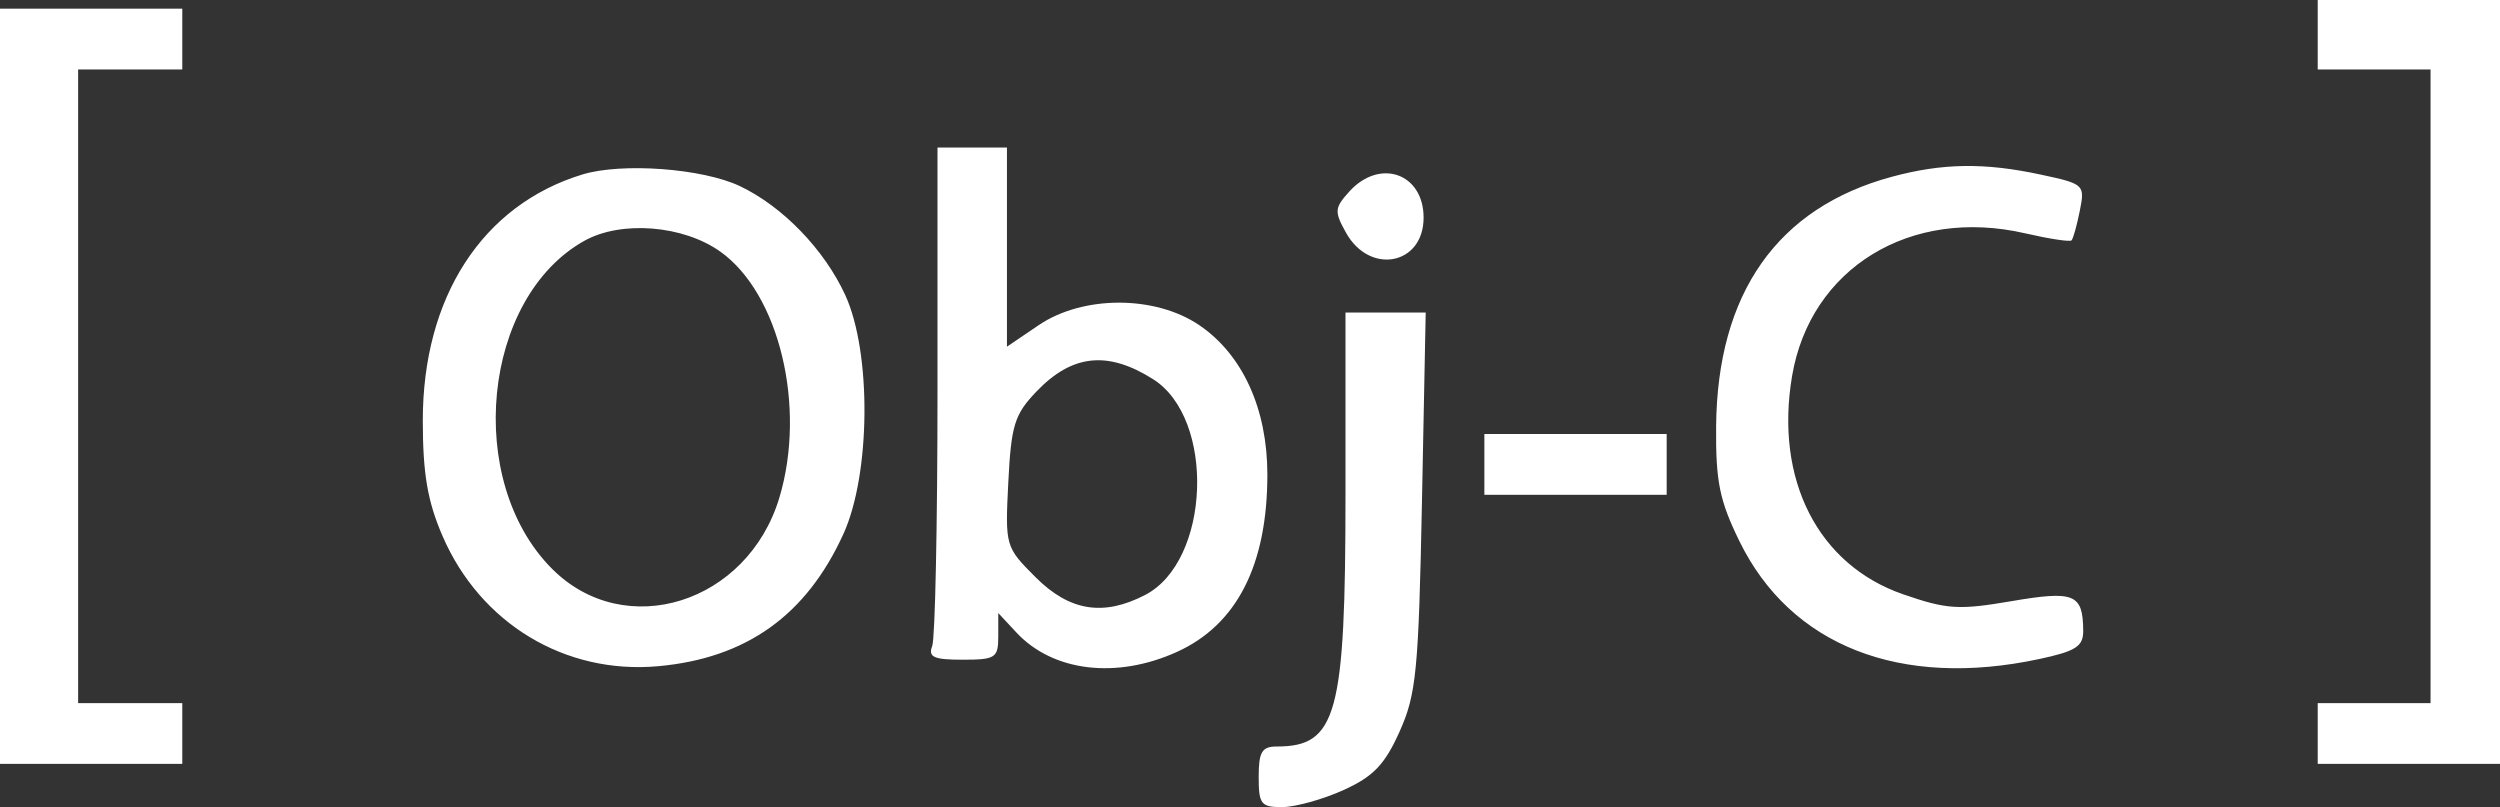<svg width="127" height="41" viewBox="0 0 127 41" fill="none" xmlns="http://www.w3.org/2000/svg">
<rect x="0" y="0" width="127" height="41" fill="#333333" stroke="none"/>
<path fill-rule="evenodd" clip-rule="evenodd" d="M117.74 1.764V3.528H120.606H123.472V19.623V35.718H120.606H117.74V37.261V38.805H122.37H127V19.402V0H122.37H117.74V1.764ZM0 19.623V38.805H4.63H9.26V37.261V35.718H6.615H3.969V19.623V3.528H6.615H9.26V1.984V0.441H4.63H0V19.623ZM47.625 19.807C47.625 26.578 47.505 32.432 47.357 32.815C47.14 33.382 47.431 33.513 48.901 33.513C50.572 33.513 50.712 33.422 50.712 32.327V31.142L51.636 32.134C53.488 34.122 56.721 34.51 59.795 33.114C62.836 31.733 64.382 28.696 64.382 24.106C64.382 20.772 63.126 18.015 60.925 16.52C58.678 14.993 55.01 14.994 52.758 16.523L51.153 17.612V12.554V7.496H49.389H47.625V19.807ZM29.587 8.863C24.507 10.412 21.473 15.094 21.478 21.379C21.481 24.072 21.719 25.465 22.479 27.226C24.398 31.67 28.708 34.272 33.438 33.843C37.914 33.438 40.966 31.257 42.848 27.119C44.231 24.076 44.278 17.909 42.94 14.993C41.877 12.677 39.758 10.485 37.585 9.454C35.687 8.554 31.594 8.251 29.587 8.863ZM96.11 8.979C90.297 10.547 87.238 14.889 87.179 21.657C87.155 24.46 87.35 25.423 88.362 27.491C90.962 32.806 96.534 34.993 103.607 33.476C105.454 33.08 105.832 32.836 105.827 32.043C105.813 30.166 105.384 29.991 102.16 30.543C99.504 30.997 98.895 30.958 96.676 30.189C92.35 28.691 90.148 24.362 91.037 19.104C91.963 13.62 97.048 10.507 102.88 11.853C104.092 12.133 105.151 12.294 105.233 12.212C105.316 12.13 105.505 11.453 105.654 10.707C105.92 9.378 105.883 9.344 103.653 8.866C100.805 8.255 98.676 8.287 96.11 8.979ZM68.544 9.731C67.79 10.564 67.776 10.746 68.38 11.826C69.589 13.987 72.319 13.455 72.319 11.058C72.319 8.804 70.092 8.021 68.544 9.731ZM36.595 12.784C39.59 14.917 40.972 20.673 39.594 25.274C37.983 30.651 31.756 32.608 28.051 28.902C23.579 24.431 24.495 15.123 29.691 12.23C31.562 11.188 34.709 11.44 36.595 12.784ZM68.351 25.069C68.351 36.316 67.914 37.923 64.852 37.923C64.105 37.923 63.941 38.2 63.941 39.466C63.941 40.858 64.06 41.008 65.154 41C65.82 40.994 67.218 40.603 68.259 40.131C69.767 39.447 70.346 38.842 71.099 37.164C71.949 35.271 72.065 34.082 72.236 25.465L72.426 15.875H70.388H68.351V25.069ZM58.576 19.262C61.756 21.271 61.489 28.509 58.171 30.225C56.044 31.325 54.33 31.046 52.604 29.32C51.071 27.787 51.058 27.744 51.222 24.491C51.369 21.594 51.537 21.053 52.654 19.887C54.466 17.996 56.27 17.806 58.576 19.262ZM75.406 23.591V25.135H80.037H84.667V23.591V22.048H80.037H75.406V23.591Z" fill="white"/>
</svg>
